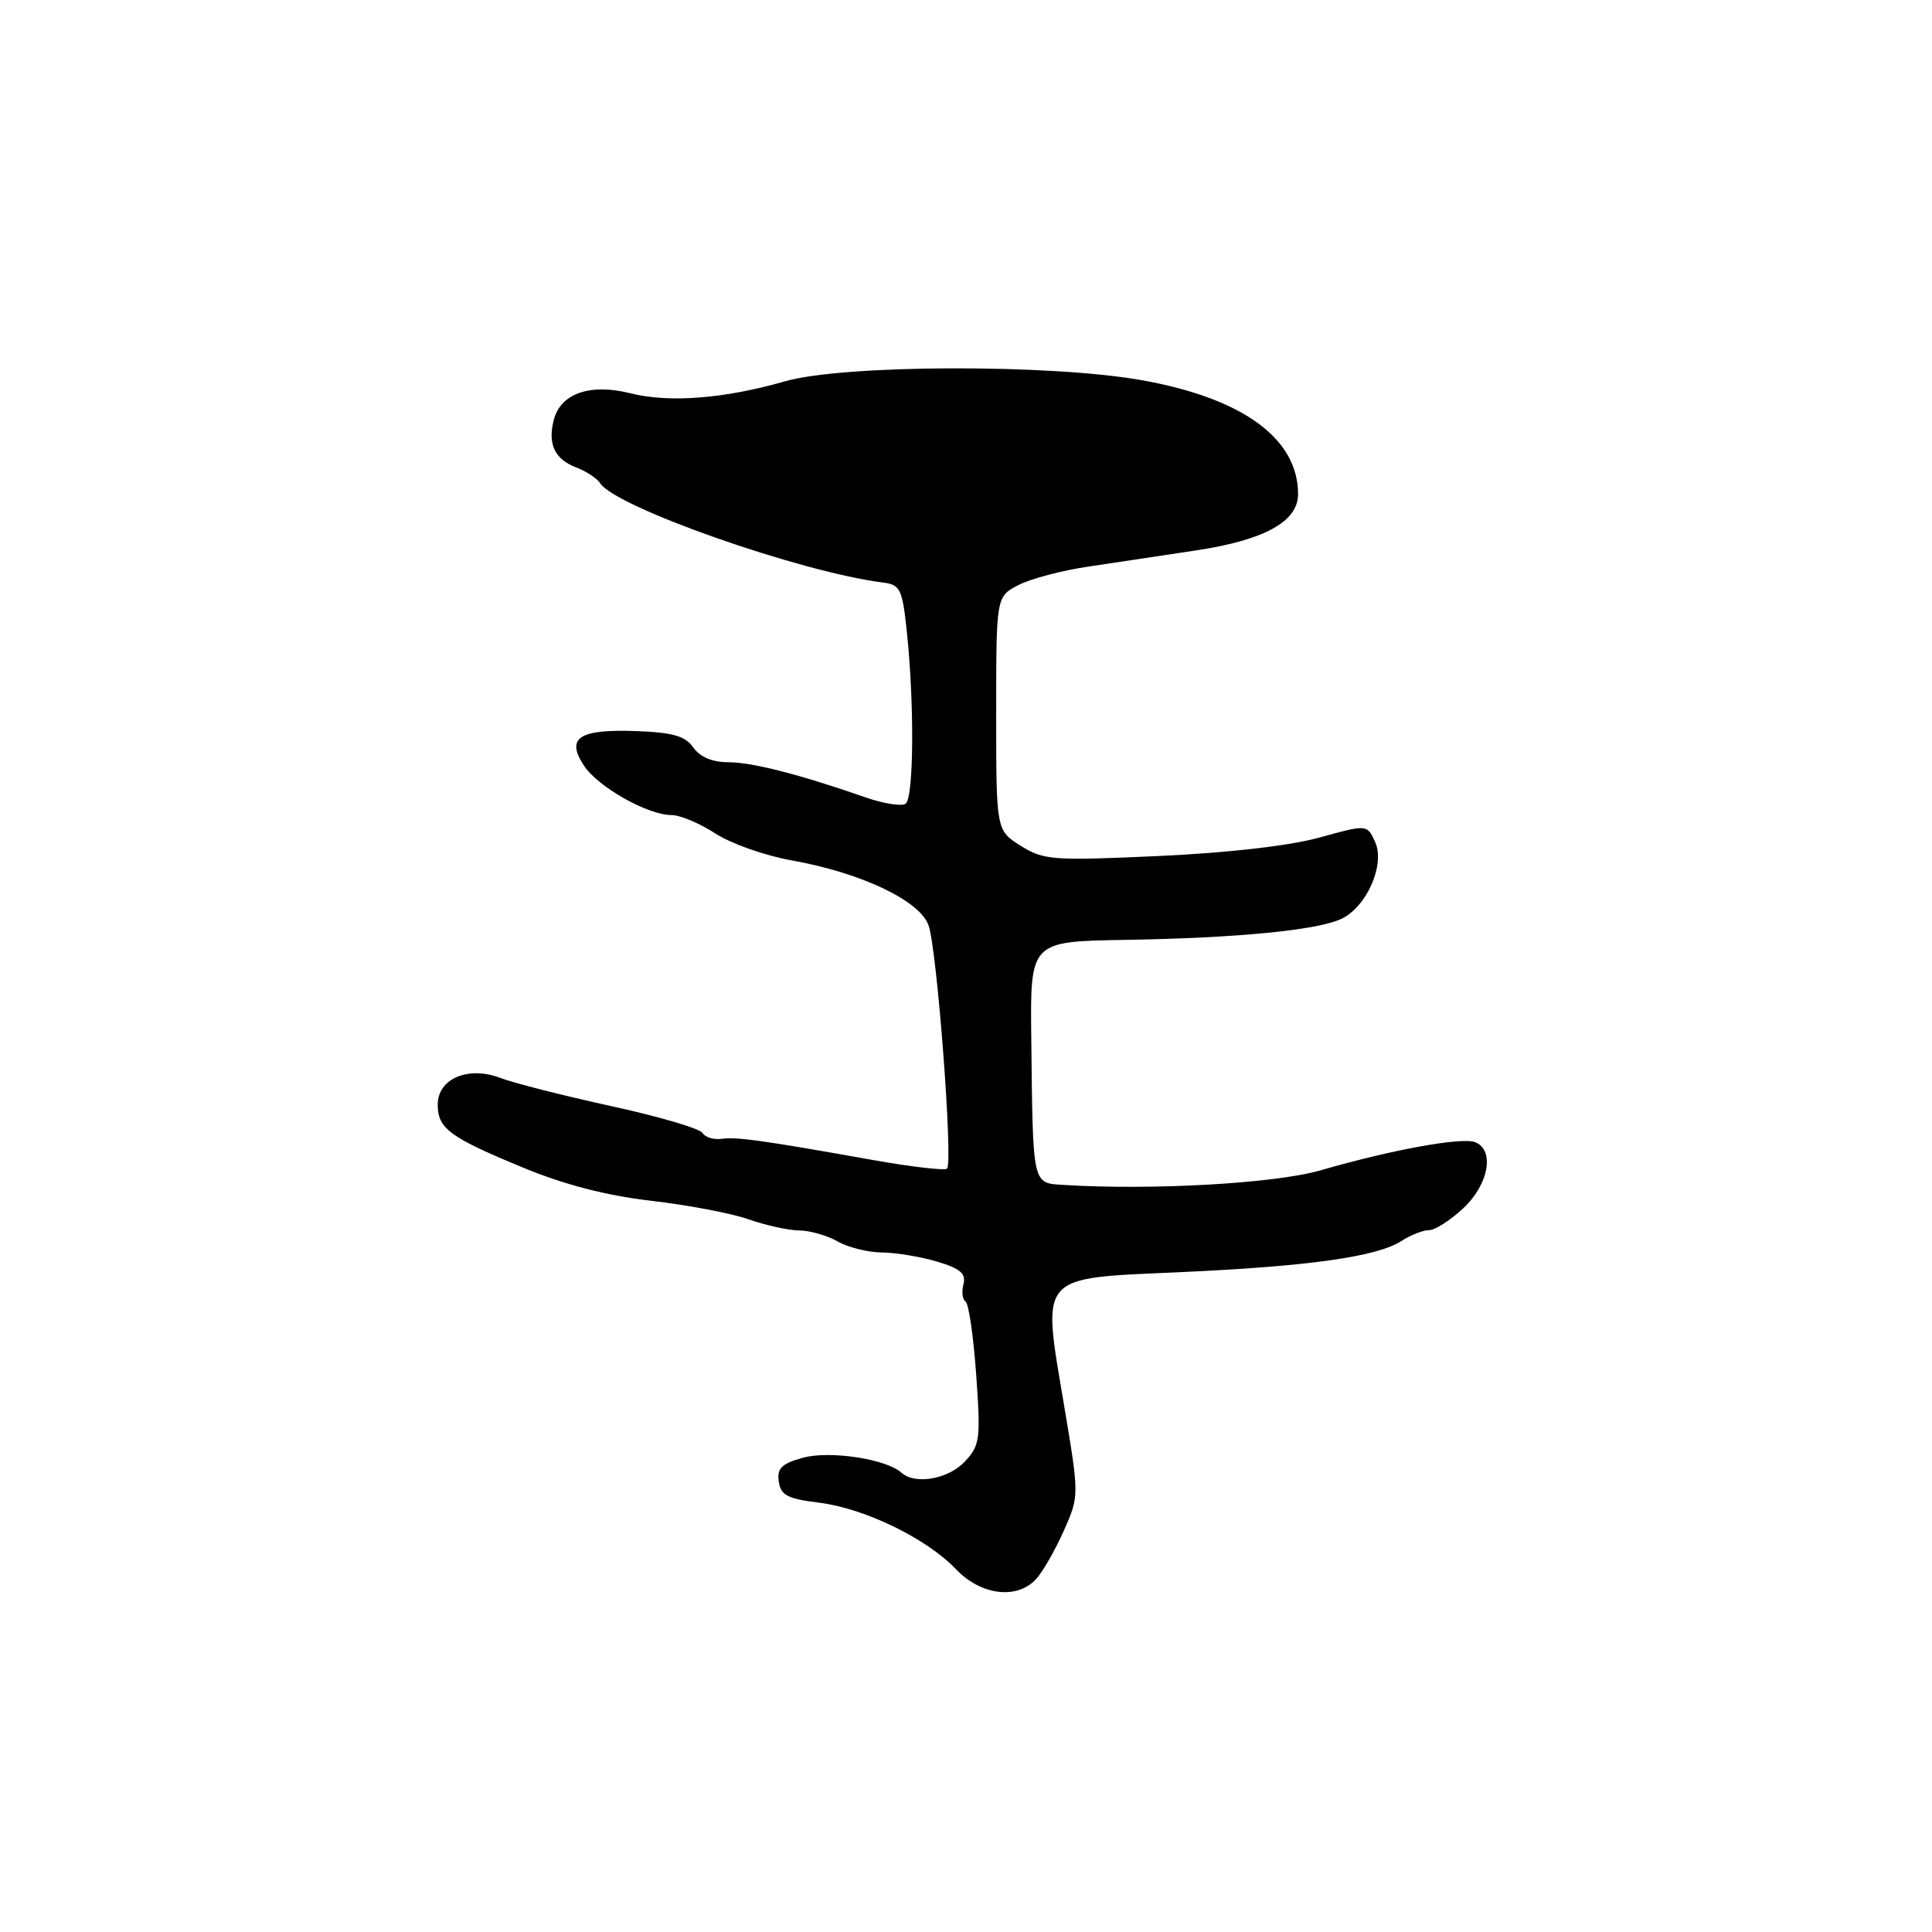 <?xml version="1.0" encoding="UTF-8" standalone="no"?>
<!DOCTYPE svg PUBLIC "-//W3C//DTD SVG 1.1//EN" "http://www.w3.org/Graphics/SVG/1.1/DTD/svg11.dtd" >
<svg xmlns="http://www.w3.org/2000/svg" xmlns:xlink="http://www.w3.org/1999/xlink" version="1.1" viewBox="0 0 256 256">
 <g >
 <path fill="currentColor"
d=" M 137.31 209.21 C 138.20 208.23 139.84 205.35 140.97 202.81 C 143.01 198.20 143.01 198.20 140.99 186.18 C 138.05 168.69 137.42 169.42 156.35 168.57 C 173.41 167.80 182.46 166.53 185.71 164.43 C 186.93 163.64 188.57 163.00 189.36 163.00 C 190.15 163.00 192.19 161.69 193.89 160.10 C 197.28 156.94 198.09 152.36 195.45 151.34 C 193.67 150.66 184.43 152.34 175.00 155.07 C 168.98 156.81 152.74 157.74 140.95 157.01 C 136.76 156.75 136.87 157.26 136.65 137.63 C 136.50 124.75 136.50 124.75 149.00 124.54 C 163.96 124.30 174.66 123.25 177.79 121.73 C 181.14 120.10 183.56 114.53 182.21 111.56 C 181.15 109.23 181.15 109.23 174.79 110.99 C 170.88 112.07 162.68 113.01 153.47 113.43 C 139.48 114.06 138.29 113.98 135.25 112.07 C 132.00 110.03 132.00 110.03 132.00 94.54 C 132.00 79.05 132.00 79.05 134.94 77.53 C 136.56 76.69 140.72 75.59 144.19 75.08 C 147.66 74.56 154.10 73.60 158.50 72.93 C 167.55 71.56 172.00 69.11 172.00 65.48 C 172.00 58.13 164.74 52.81 151.42 50.40 C 139.38 48.22 111.76 48.29 104.00 50.53 C 96.01 52.83 88.66 53.40 83.57 52.12 C 78.18 50.76 74.26 52.13 73.37 55.67 C 72.56 58.88 73.51 60.86 76.38 61.95 C 77.71 62.46 79.12 63.39 79.51 64.01 C 81.46 67.17 106.04 75.81 117.00 77.19 C 119.27 77.47 119.56 78.06 120.14 83.50 C 121.18 93.21 121.09 105.83 119.98 106.51 C 119.41 106.86 117.05 106.48 114.73 105.67 C 105.97 102.62 99.67 101.00 96.51 101.00 C 94.40 101.00 92.76 100.31 91.87 99.05 C 90.79 97.51 89.15 97.05 84.23 96.87 C 76.70 96.61 74.96 97.76 77.37 101.44 C 79.22 104.27 85.82 108.00 88.98 108.00 C 90.12 108.00 92.72 109.10 94.77 110.43 C 96.82 111.77 101.37 113.38 104.87 114.00 C 114.03 115.63 121.78 119.28 123.02 122.56 C 124.14 125.49 126.31 154.02 125.49 154.85 C 125.20 155.13 120.82 154.62 115.74 153.72 C 100.98 151.09 97.62 150.62 95.61 150.90 C 94.57 151.05 93.43 150.70 93.07 150.11 C 92.71 149.53 87.26 147.93 80.96 146.56 C 74.66 145.18 68.07 143.51 66.32 142.84 C 62.07 141.20 58.00 142.92 58.00 146.36 C 58.00 149.53 59.56 150.69 69.30 154.71 C 74.80 156.99 80.40 158.43 86.30 159.11 C 91.13 159.67 96.93 160.77 99.17 161.56 C 101.42 162.35 104.43 163.02 105.88 163.04 C 107.32 163.05 109.62 163.71 111.00 164.50 C 112.38 165.29 115.02 165.95 116.88 165.96 C 118.75 165.98 122.04 166.53 124.20 167.18 C 127.26 168.09 128.03 168.77 127.66 170.18 C 127.40 171.18 127.53 172.21 127.94 172.46 C 128.36 172.72 128.99 177.08 129.35 182.15 C 129.96 190.72 129.85 191.53 127.83 193.68 C 125.65 196.00 121.24 196.77 119.45 195.14 C 117.44 193.32 109.94 192.18 106.39 193.16 C 103.57 193.94 102.94 194.56 103.19 196.31 C 103.45 198.13 104.35 198.60 108.51 199.11 C 114.54 199.85 122.77 203.84 126.66 207.92 C 129.98 211.41 134.79 211.99 137.31 209.21 Z "/>
</g>
</svg>